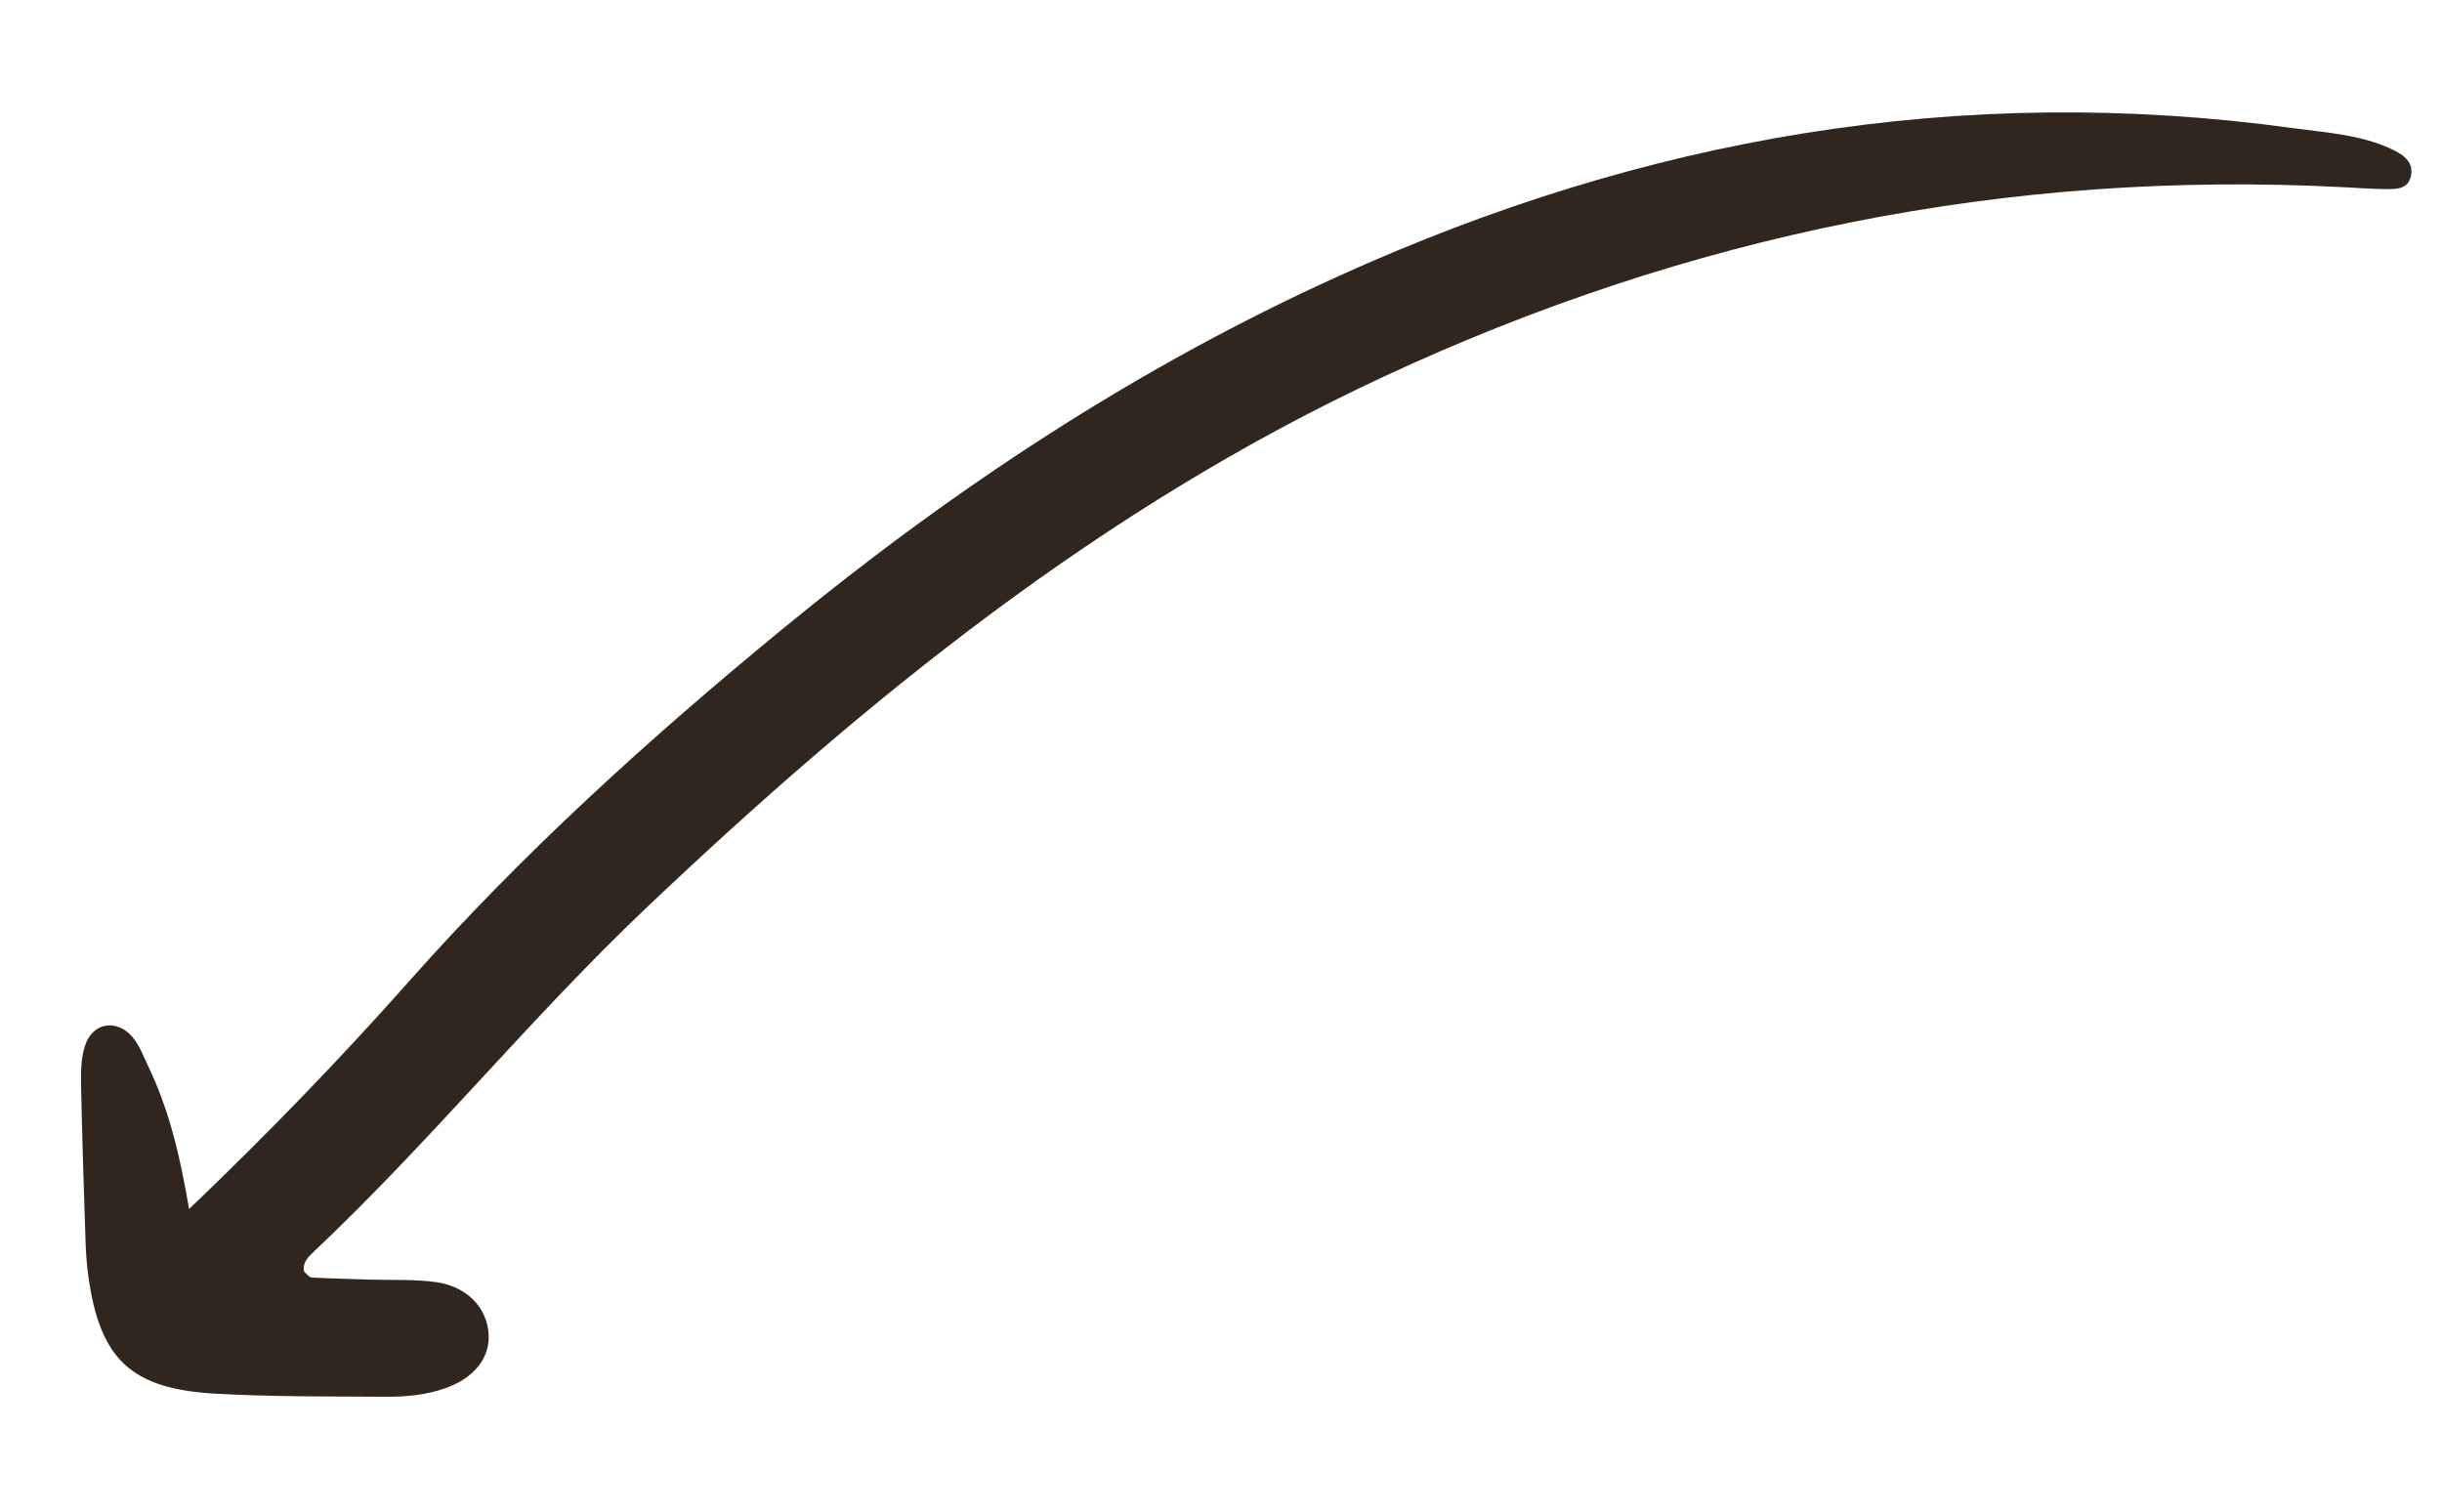 <svg width="21" height="13" viewBox="0 0 21 13" fill="none" xmlns="http://www.w3.org/2000/svg">
<path d="M6.731 5.408C8.203 4.199 9.774 3.161 11.519 2.371C14.133 1.186 16.857 0.707 19.727 1.103C20.009 1.141 20.3 1.158 20.565 1.282C20.655 1.324 20.754 1.383 20.735 1.503C20.714 1.634 20.599 1.627 20.498 1.626C20.384 1.624 20.269 1.616 20.155 1.61C17.257 1.458 14.511 2.023 11.897 3.24C9.481 4.364 7.453 6.008 5.548 7.817C4.558 8.758 3.697 9.822 2.703 10.76C2.653 10.807 2.598 10.857 2.616 10.938C2.638 10.955 2.659 10.986 2.682 10.987C2.853 10.996 3.025 10.999 3.197 11.005C3.383 11.01 3.572 11.001 3.755 11.027C4.019 11.066 4.189 11.249 4.202 11.474C4.214 11.678 4.078 11.85 3.832 11.938C3.668 11.996 3.495 12.013 3.323 12.012C2.836 12.009 2.347 12.013 1.861 11.986C1.129 11.947 0.861 11.692 0.761 10.984C0.747 10.886 0.739 10.786 0.736 10.687C0.721 10.233 0.706 9.78 0.697 9.326C0.695 9.214 0.697 9.095 0.732 8.991C0.795 8.796 1 8.759 1.136 8.915C1.2 8.989 1.235 9.087 1.278 9.177C1.45 9.538 1.546 9.923 1.626 10.398C2.315 9.738 2.926 9.106 3.508 8.45C4.492 7.339 5.585 6.349 6.731 5.408Z" fill="#31261D"/>
</svg>
